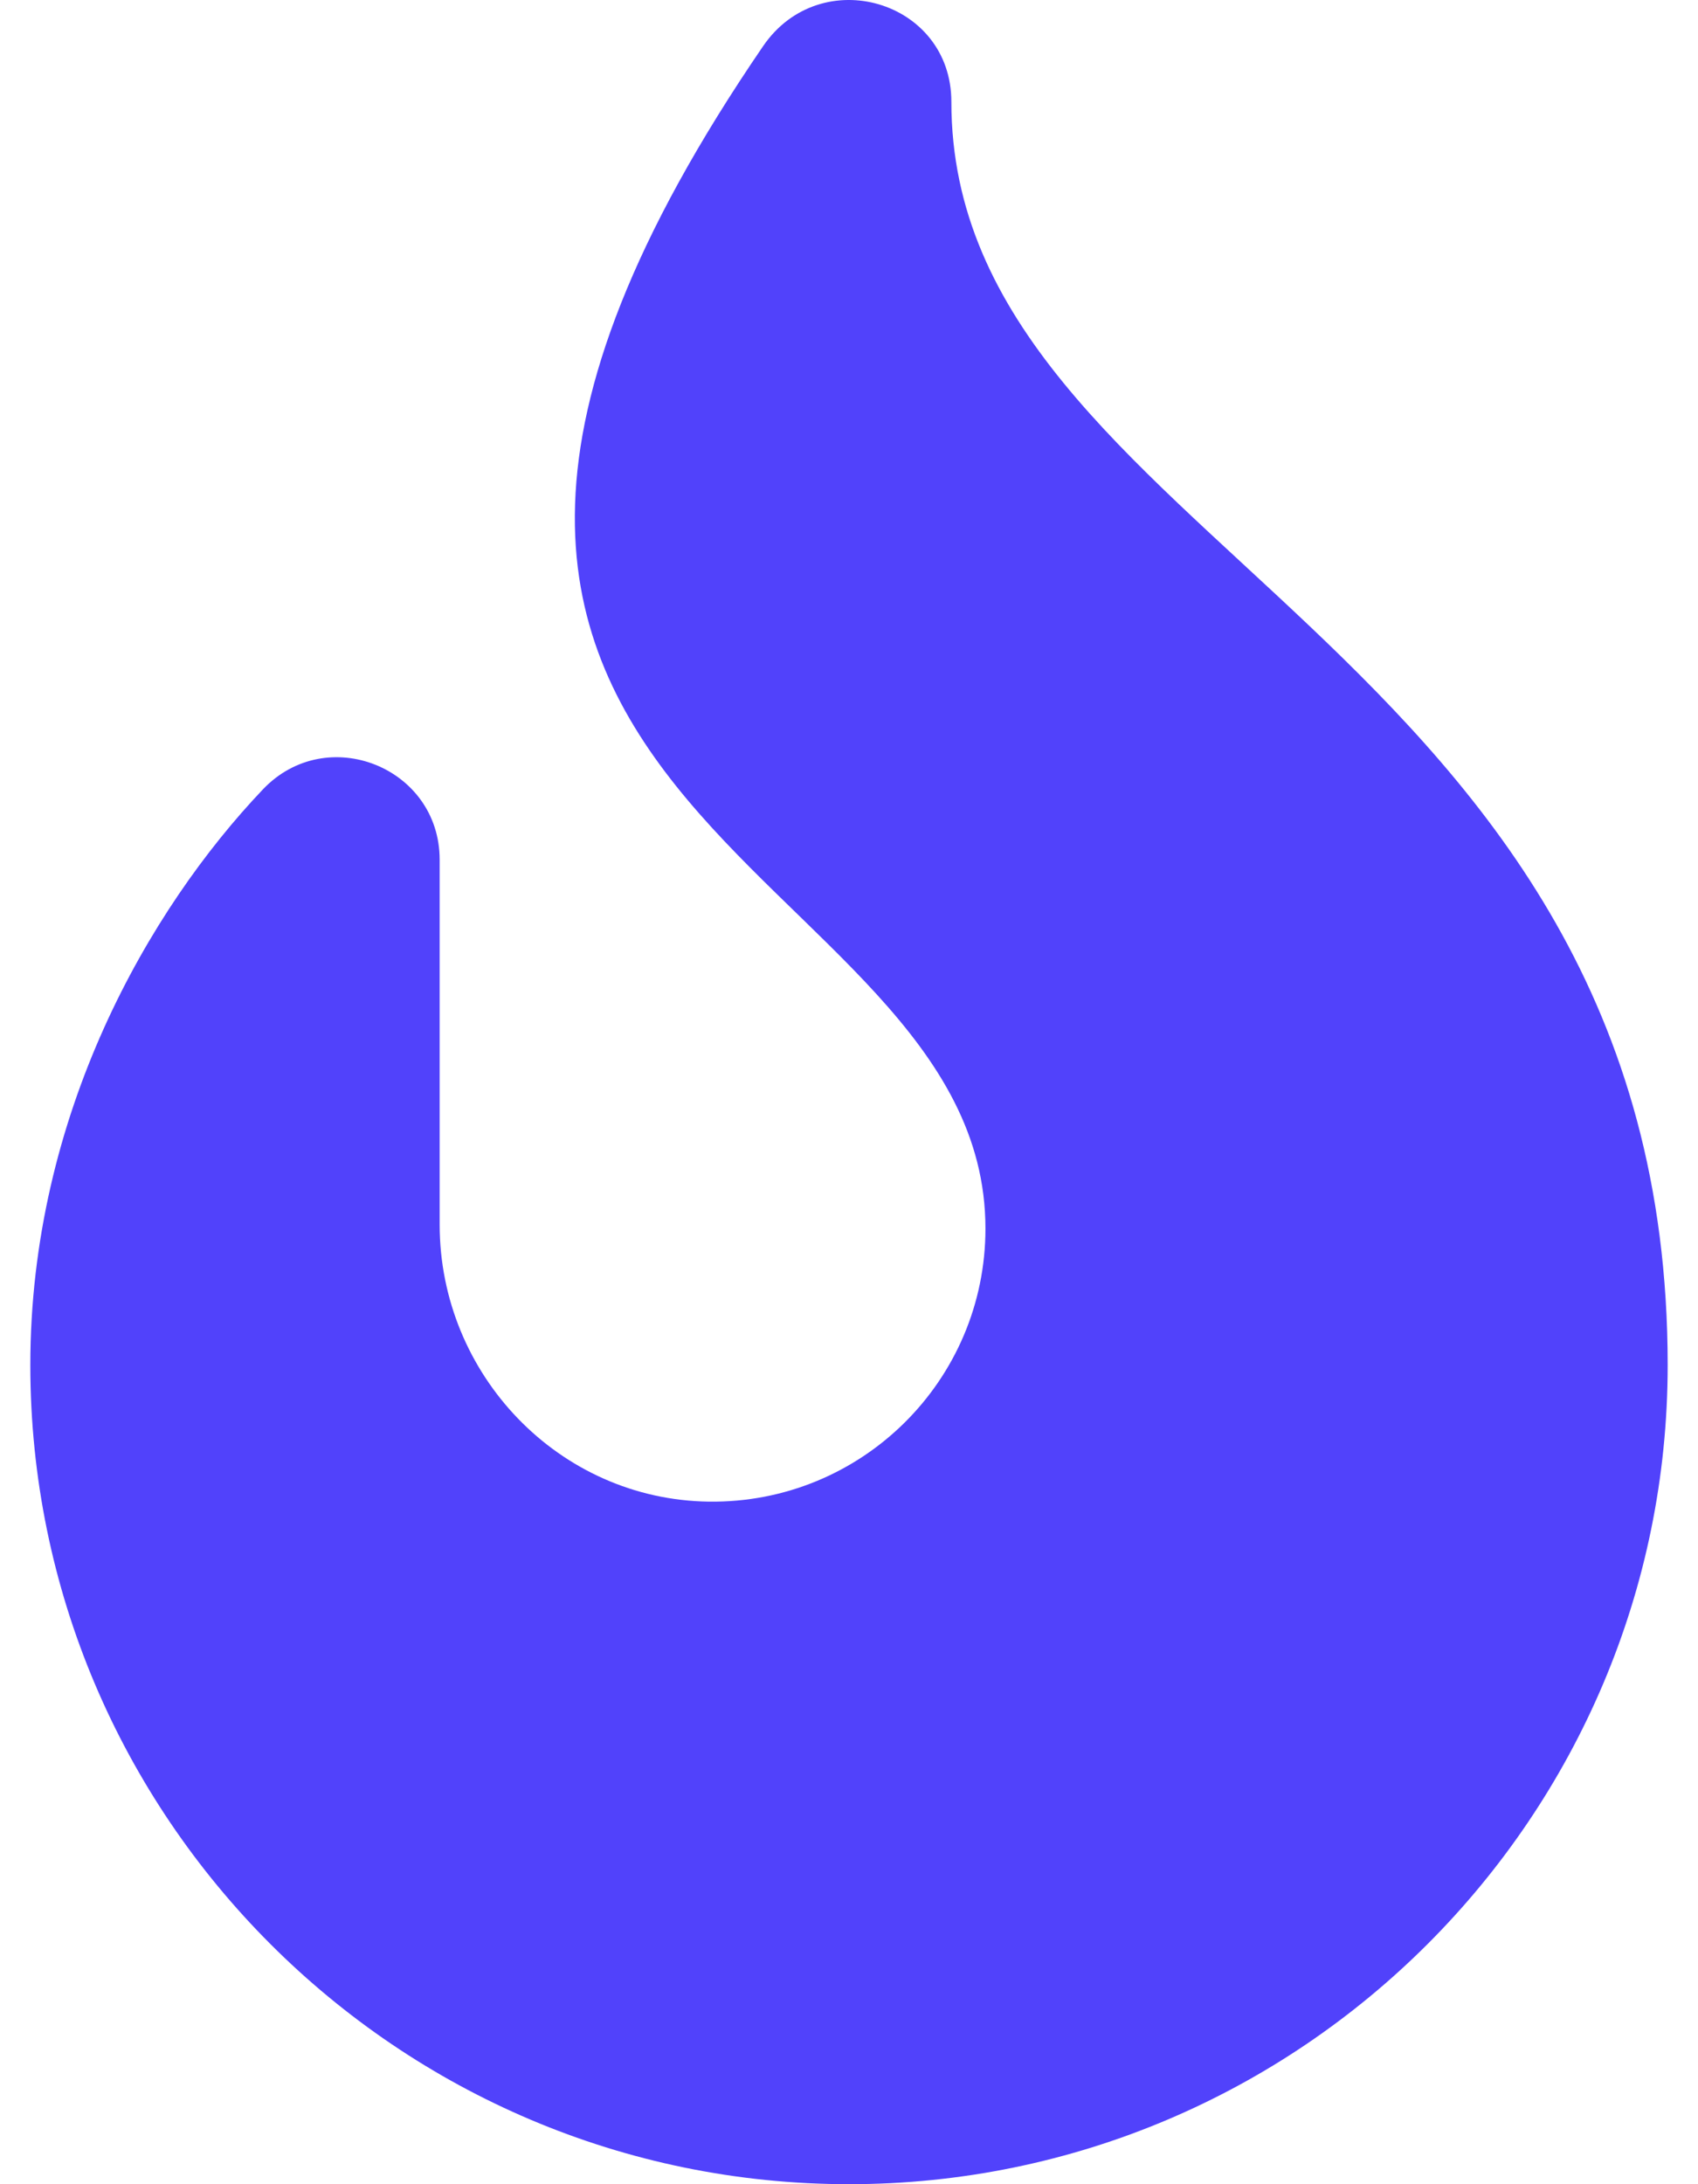 <svg width="14" height="18" viewBox="0 0 14 18" fill="none" xmlns="http://www.w3.org/2000/svg">
<path d="M7.844 0.839C7.844 0.002 6.766 -0.313 6.292 0.38C1.938 6.745 8.125 7.031 8.125 10.125C8.125 11.378 7.102 12.391 5.845 12.375C4.609 12.359 3.625 11.328 3.625 10.092V7.085C3.625 6.323 2.694 5.952 2.168 6.505C1.227 7.494 0.25 9.187 0.25 11.25C0.25 14.972 3.278 18 7 18C10.722 18 13.75 14.972 13.75 11.25C13.75 5.263 7.844 4.465 7.844 0.839Z" fill="#5142FB"/>
</svg>
